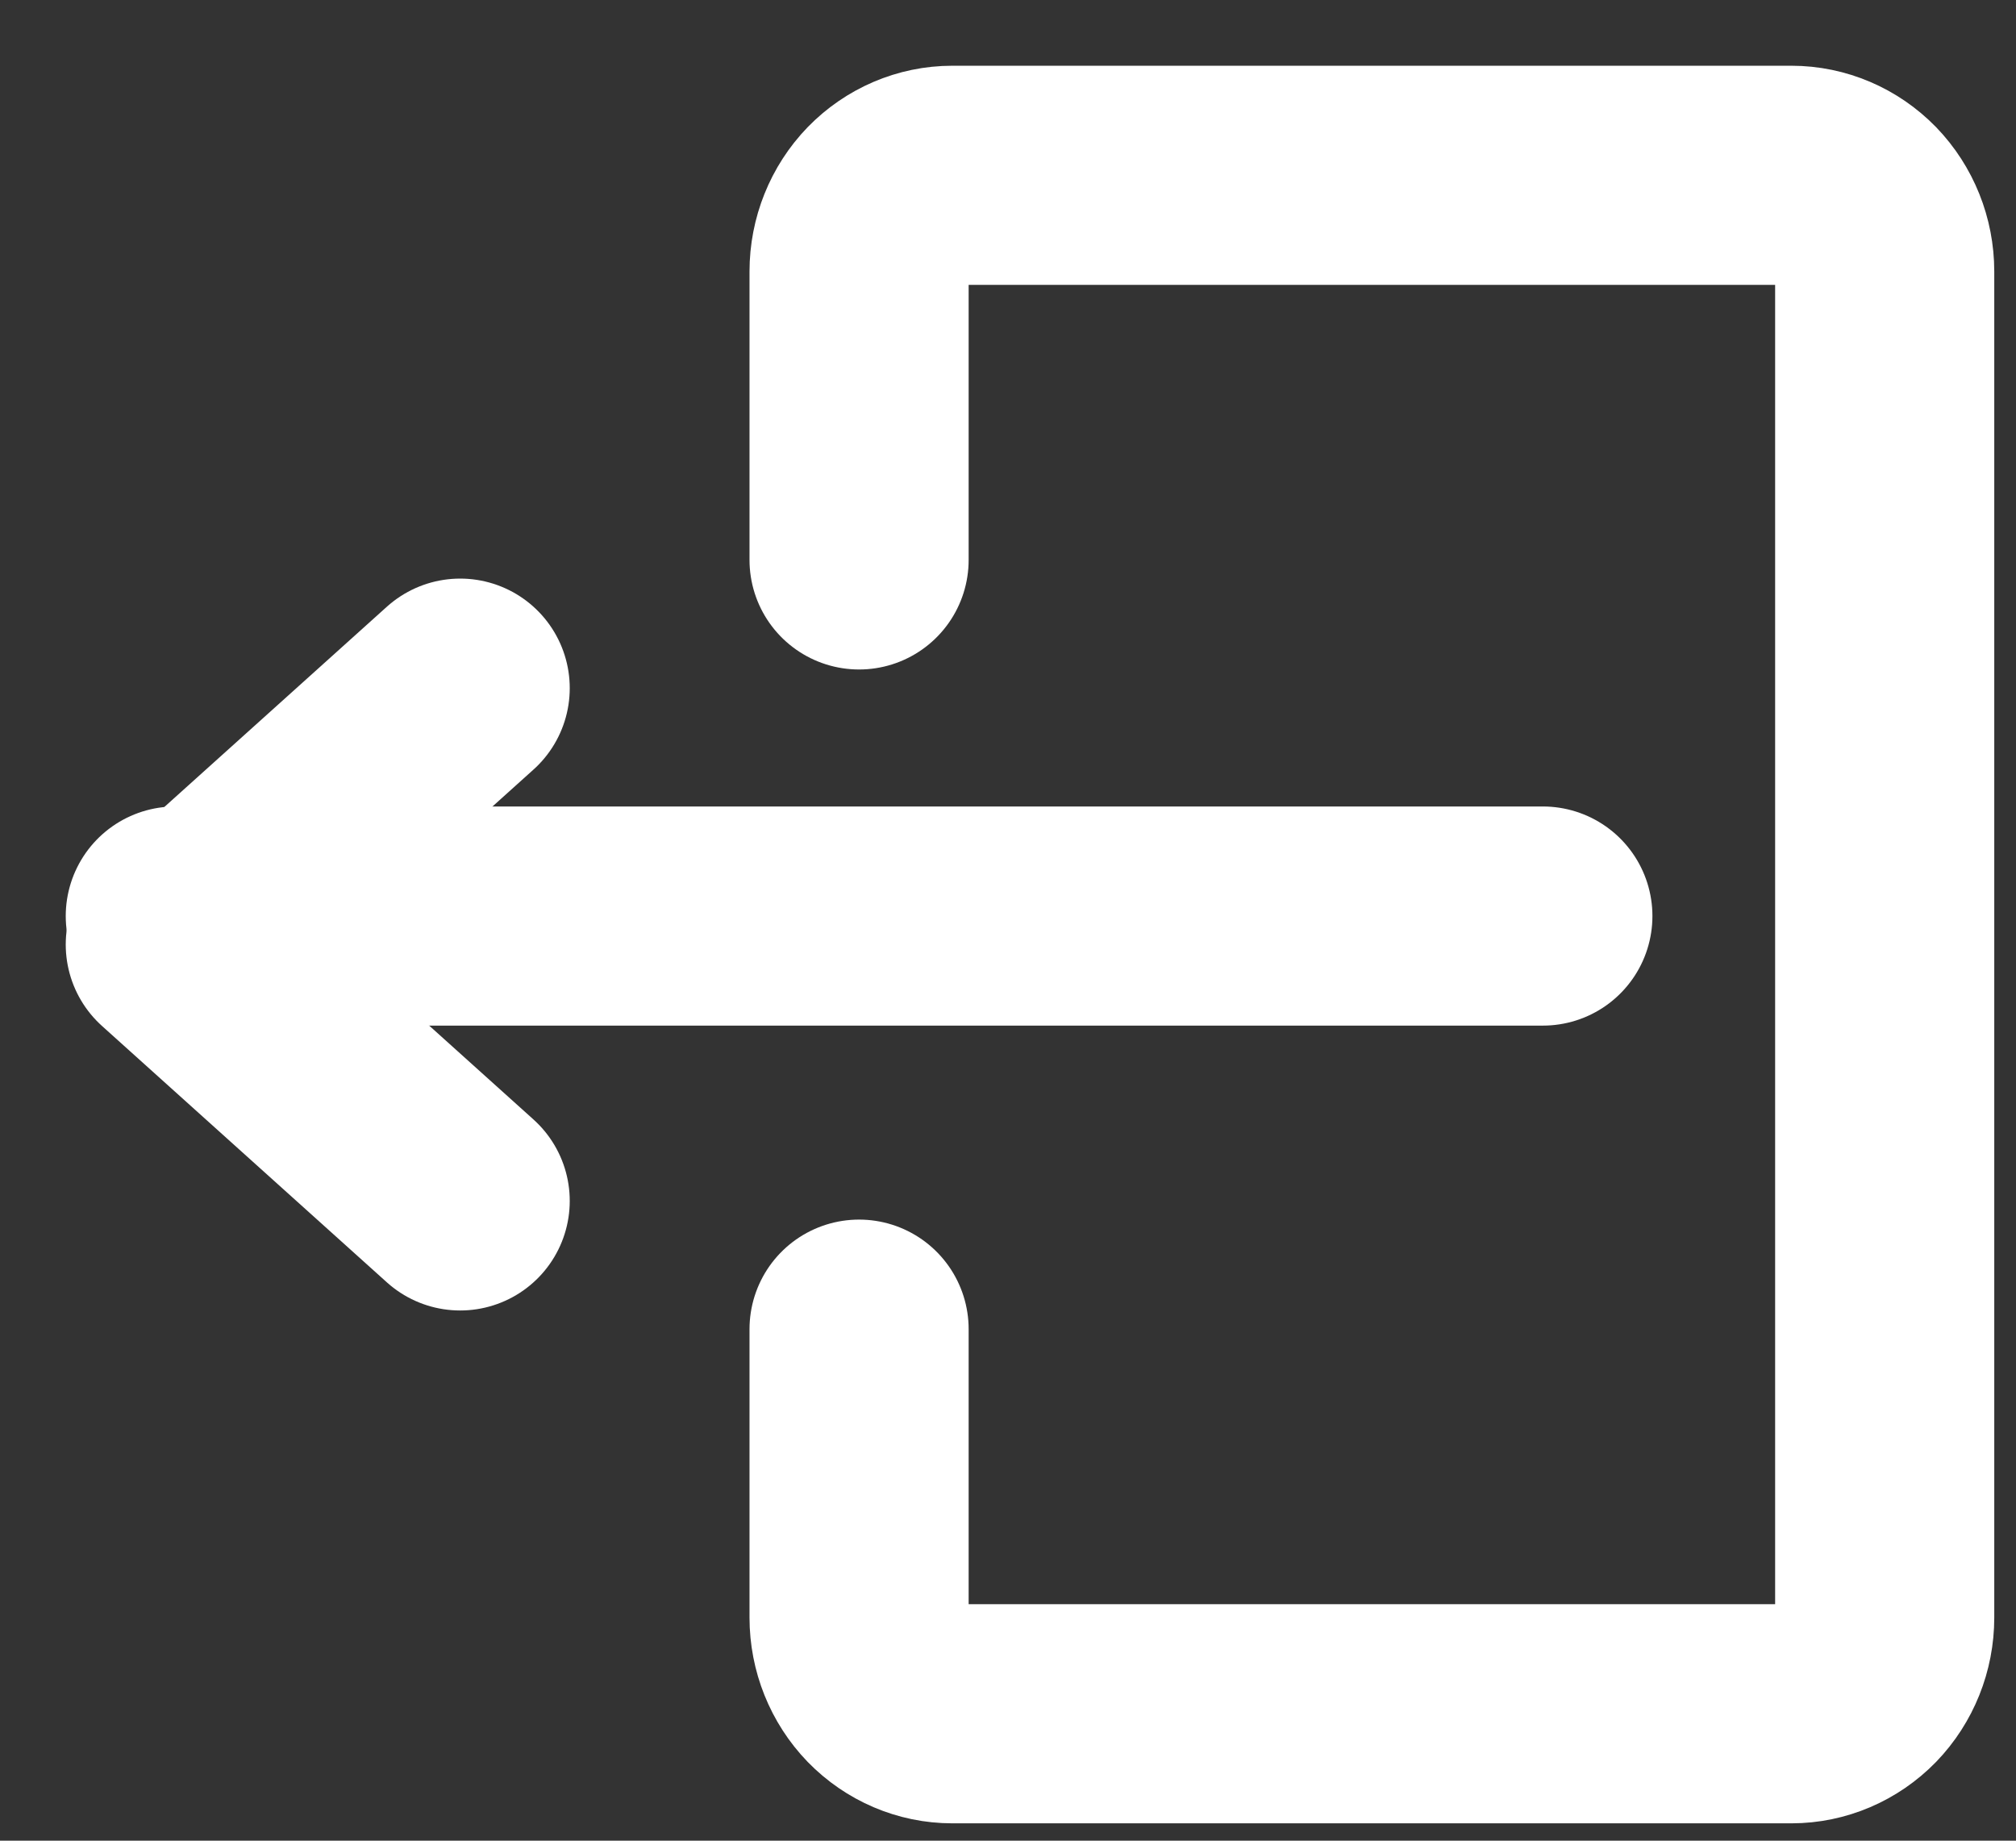 <svg width="23" height="21" viewBox="0 0 23 21" fill="none" xmlns="http://www.w3.org/2000/svg">
<rect x="0" y="0" width="23" height="21" fill="#333333" stroke="none"/>
<path d="M5.25 13.701L2 10.776L5.25 7.851" stroke="white" stroke-width="2.5" stroke-linecap="round" stroke-linejoin="round"/>
<path d="M2 10.451H17.602" stroke="white" stroke-width="2.5" stroke-linecap="round" stroke-linejoin="round"/>
<path d="M9.801 6.388V3.097C9.801 2.806 9.913 2.527 10.112 2.321C10.312 2.116 10.582 2 10.864 2H20.438C20.72 2 20.991 2.116 21.191 2.321C21.39 2.527 21.502 2.806 21.502 3.097V18.455C21.502 18.746 21.39 19.025 21.191 19.231C20.991 19.436 20.72 19.552 20.438 19.552H10.864C10.582 19.552 10.312 19.436 10.112 19.231C9.913 19.025 9.801 18.746 9.801 18.455V15.164" stroke="white" stroke-width="2.5" stroke-linecap="round" stroke-linejoin="round"/>
</svg>
